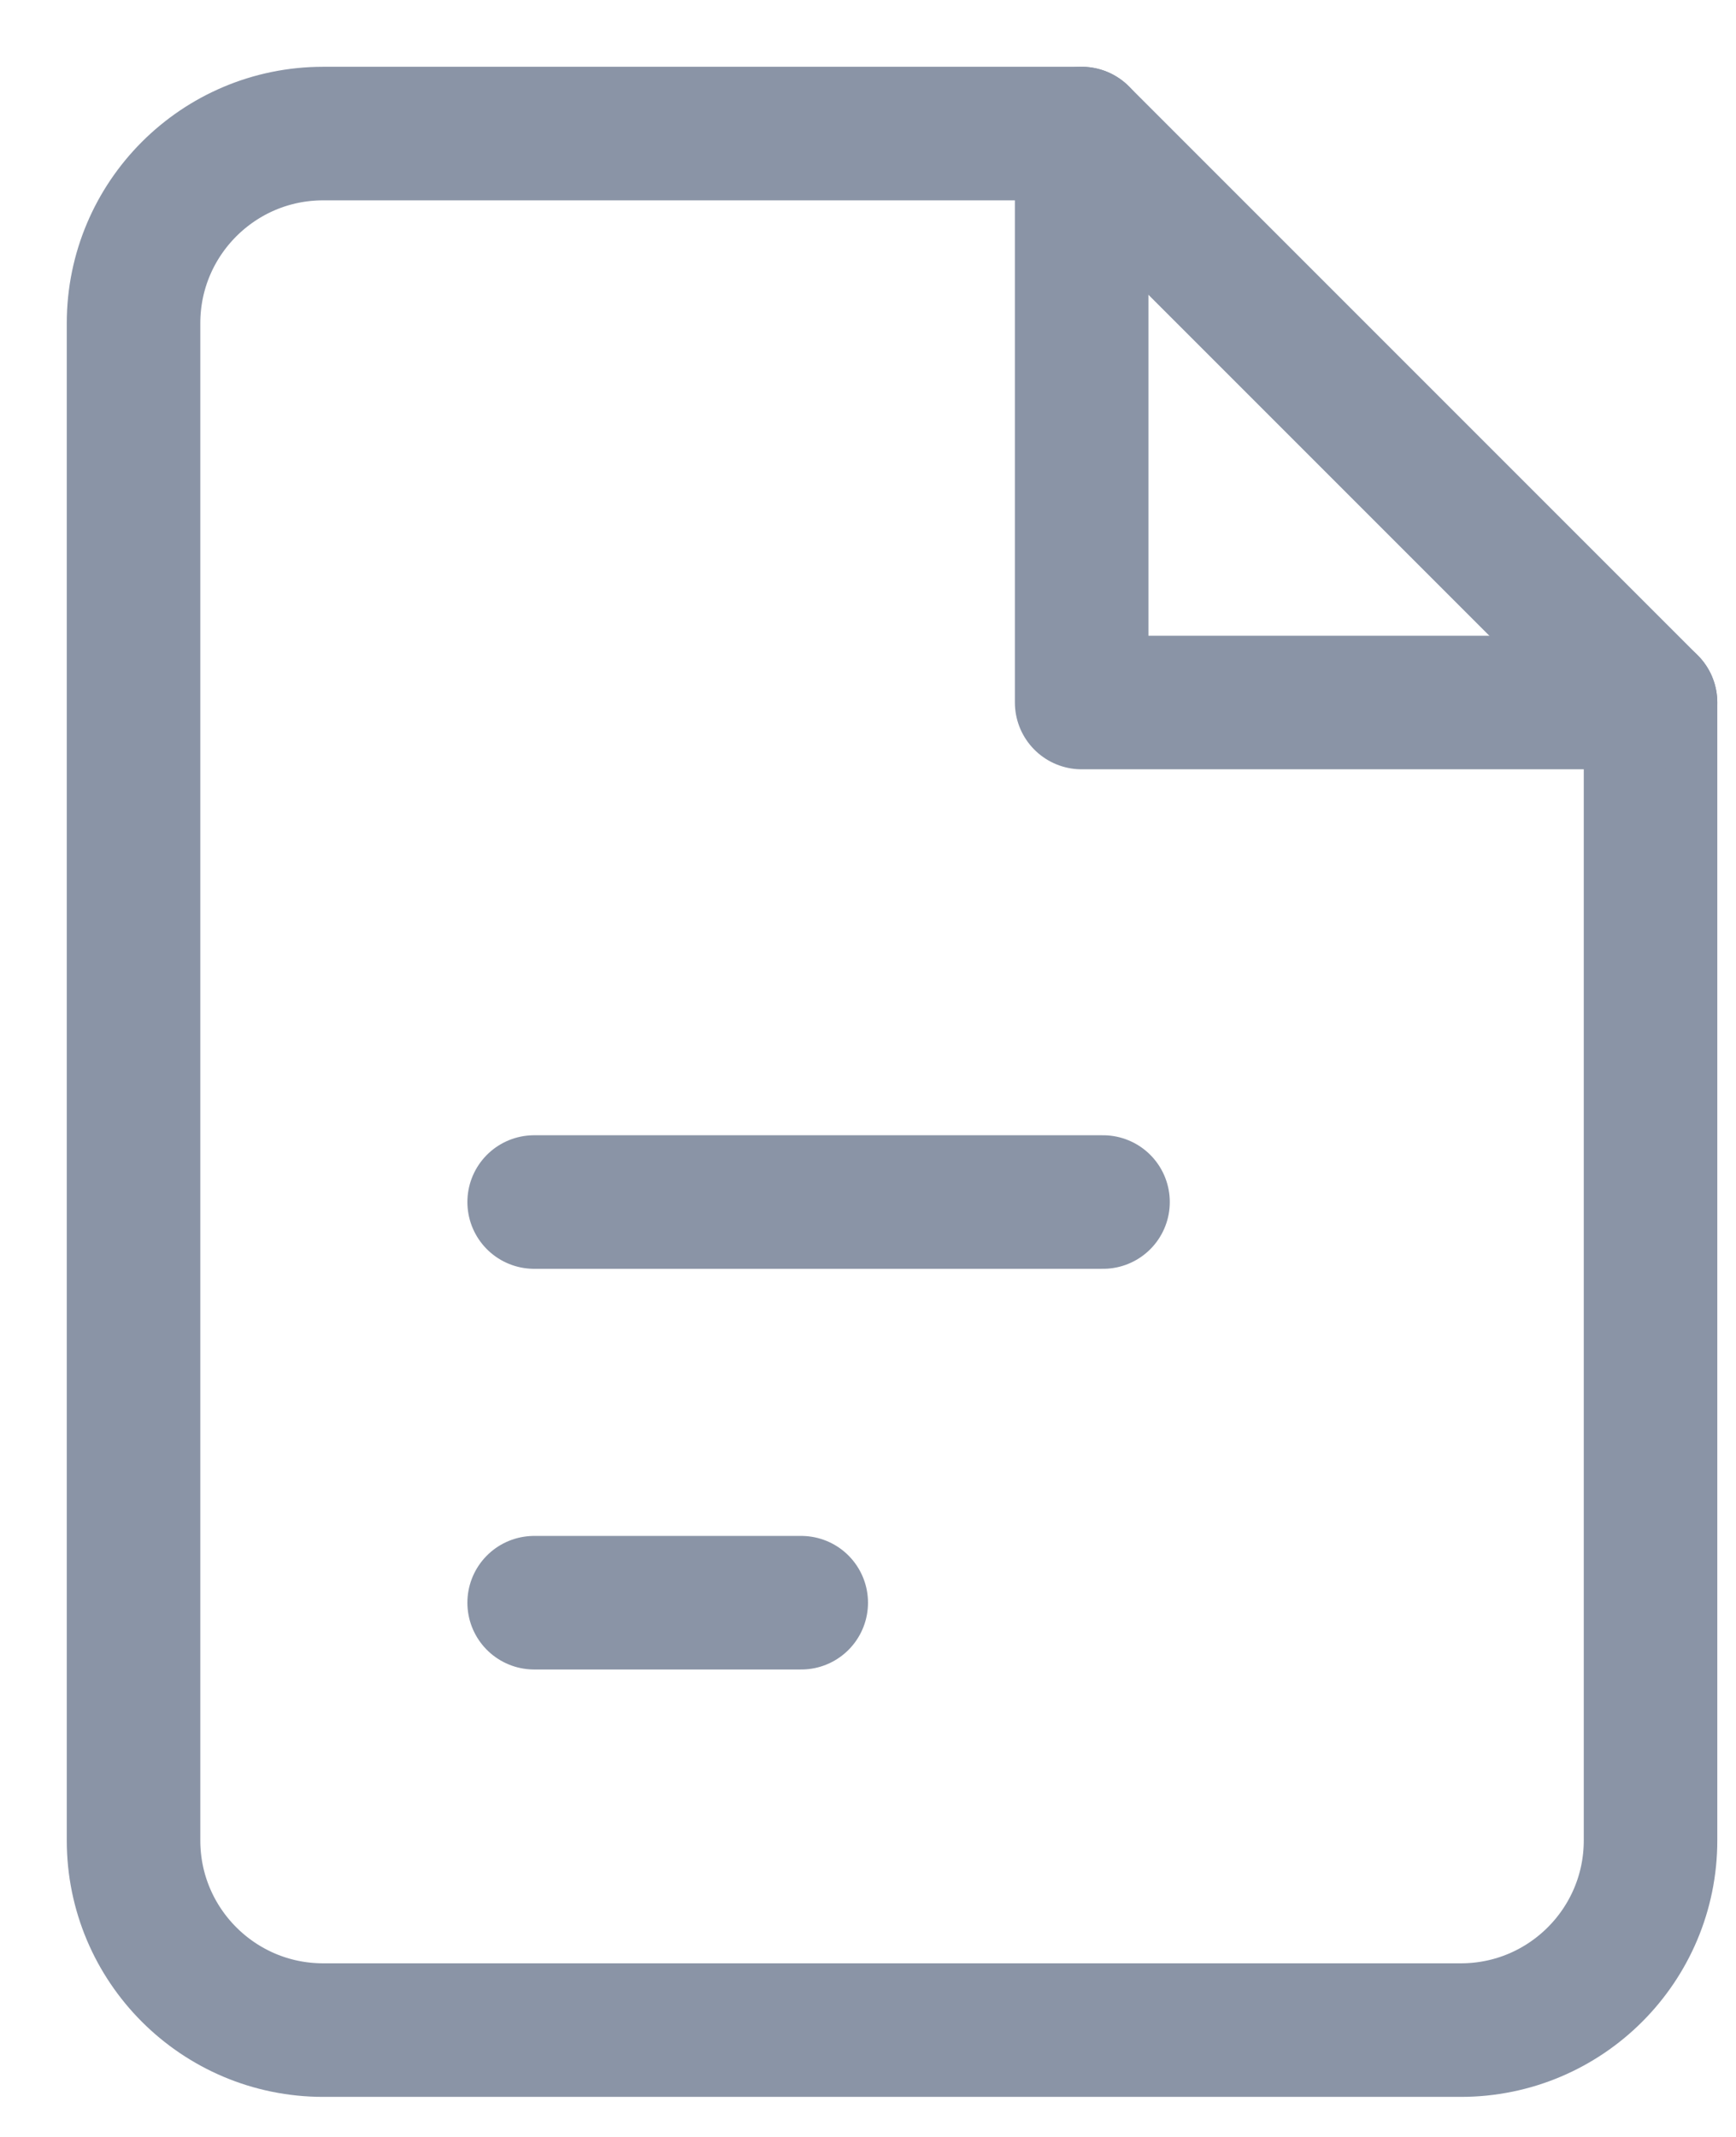<svg xmlns="http://www.w3.org/2000/svg" width="13" height="16" viewBox="0 0 13 16">
    <g fill="none" fill-rule="evenodd" stroke="#8A94A6" stroke-linecap="round" stroke-linejoin="round">
        <path d="M7.1 0H1.42C.636 0 0 .636 0 1.42v11.36c0 .784.636 1.42 1.42 1.42h8.52c.784 0 1.42-.636 1.42-1.42V4.26L7.1 0z" transform="translate(1 1)"/>
        <path d="M7.1 0L7.1 4.26 11.36 4.26M3 8L7.26 8M3 11L5 11" transform="translate(1 1)"/>
    </g>
</svg>
